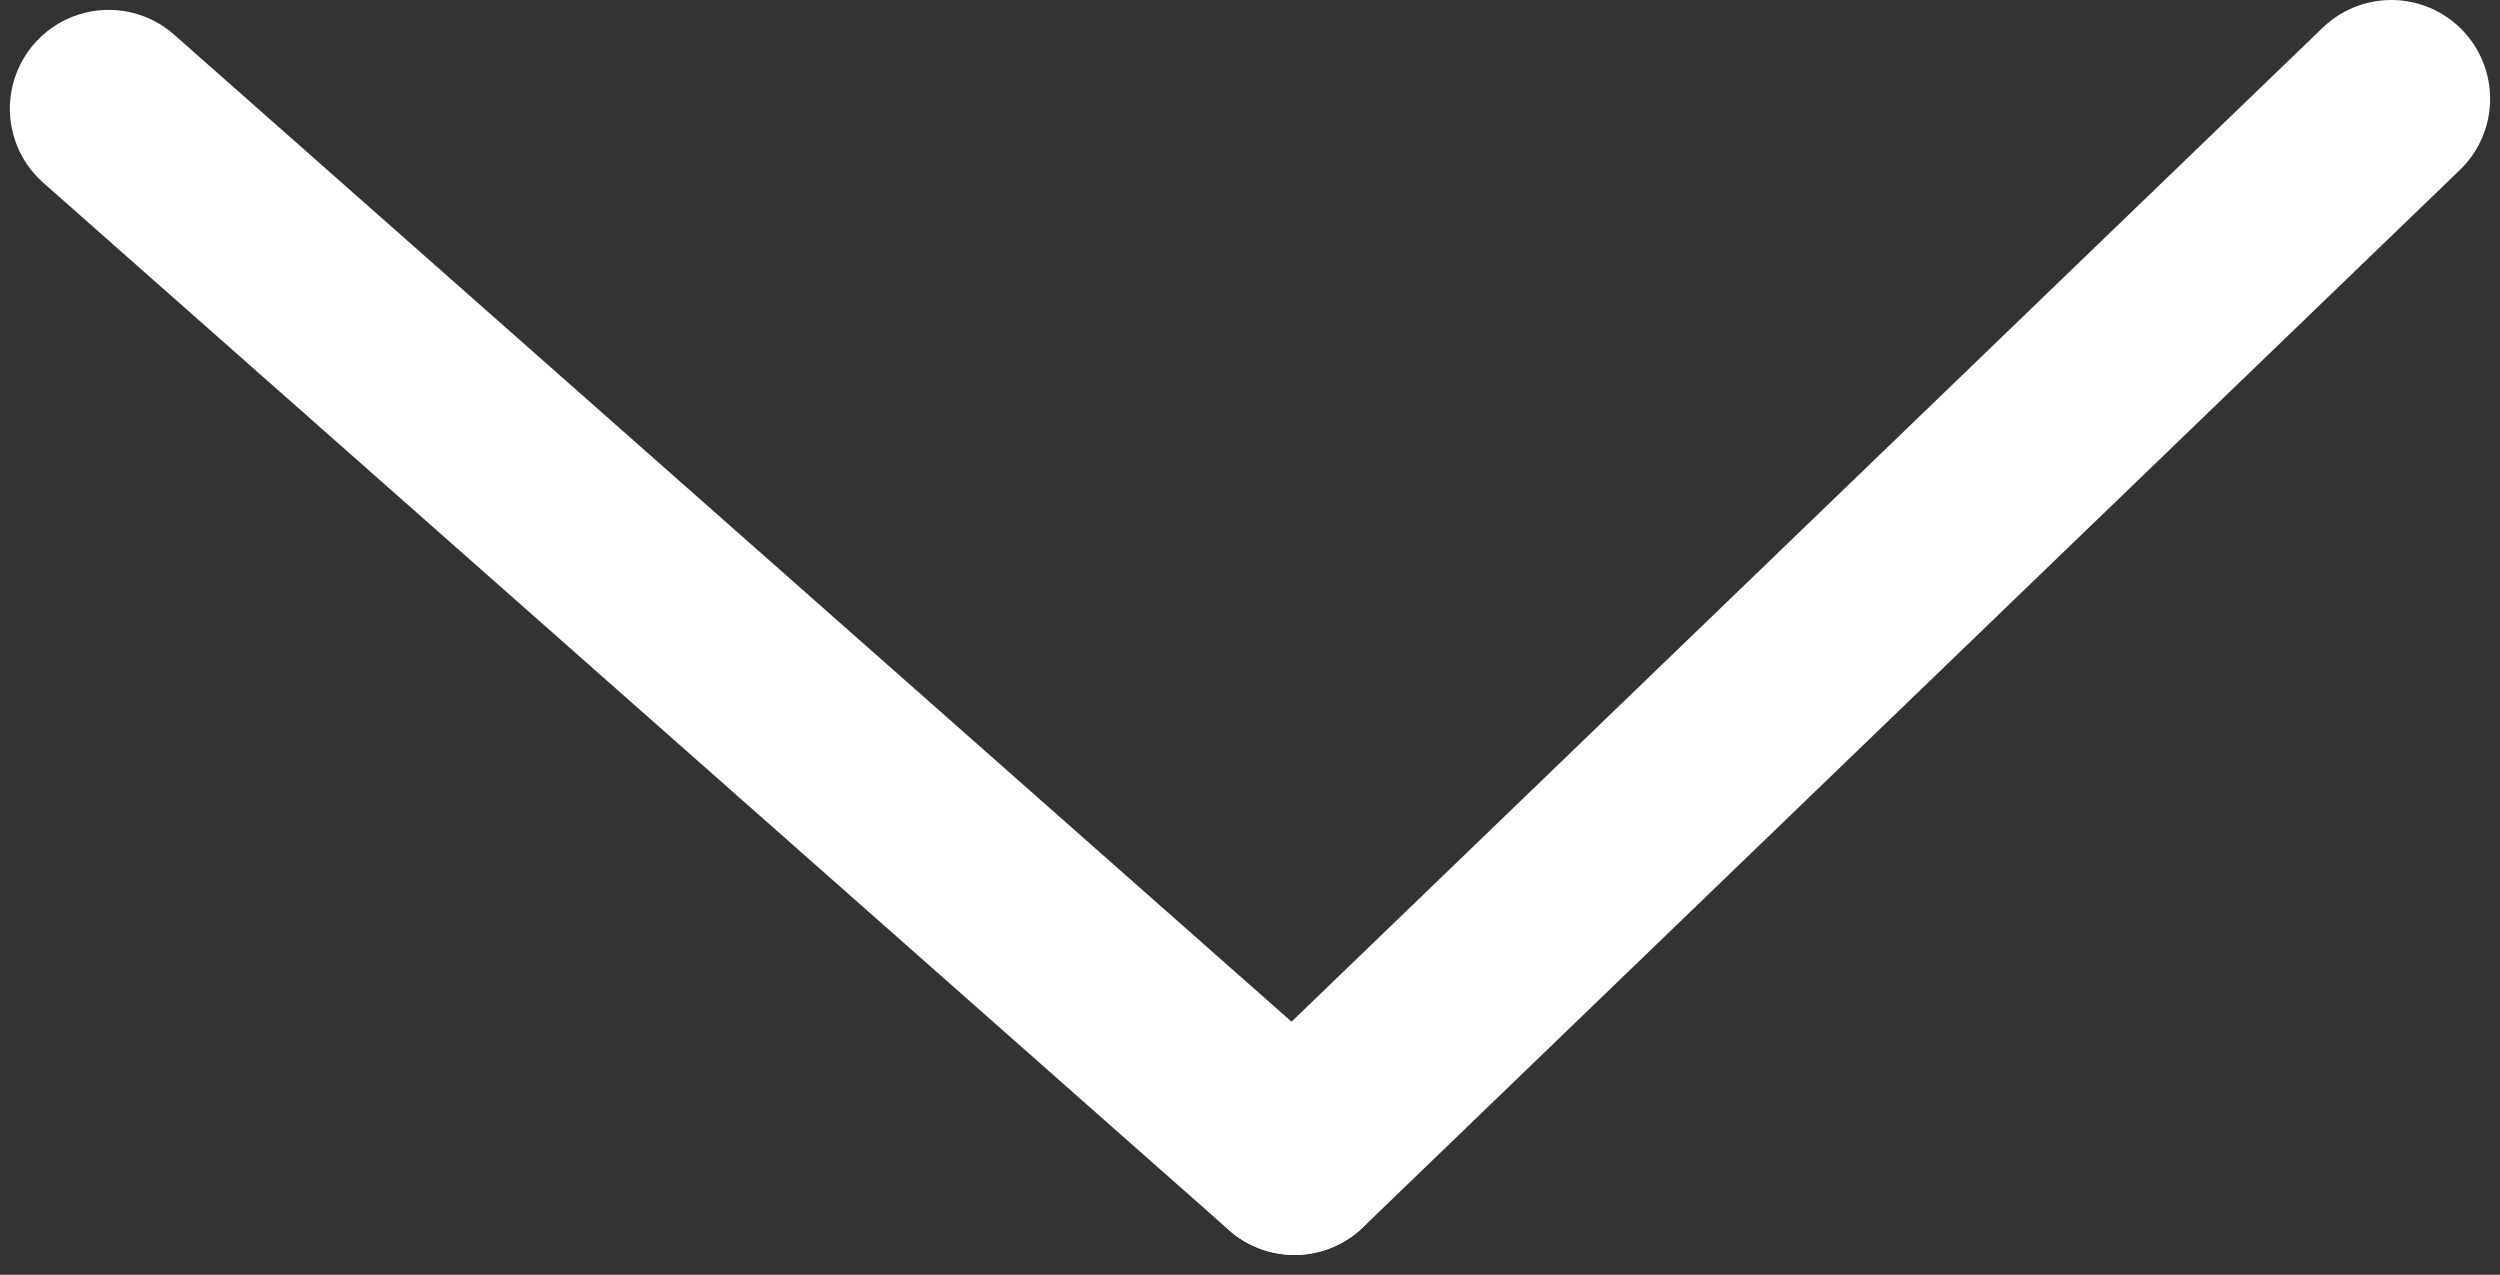 <?xml version="1.0" encoding="utf-8"?>
<!-- Generator: Adobe Illustrator 19.0.1, SVG Export Plug-In . SVG Version: 6.00 Build 0)  -->
<svg version="1.1" id="Layer_1" xmlns="http://www.w3.org/2000/svg" xmlns:xlink="http://www.w3.org/1999/xlink" x="0px" y="0px"
	 viewBox="0 0 25.3 12.9" style="enable-background:new 0 0 25.3 12.9;" xml:space="preserve">
<rect x="0" y="0" width="25.3" height="12.9" fill="#333333" stroke="none"/>
<style type="text/css">
	.st0{fill:none;stroke:#FFFFFF;stroke-width:2;stroke-linecap:round;stroke-miterlimit:10;}
</style>
<line class="st0" x1="13.1" y1="11.7" x2="24.2" y2="1"/>
<line class="st0" x1="1.1" y1="1.1" x2="13.1" y2="11.7"/>
</svg>
